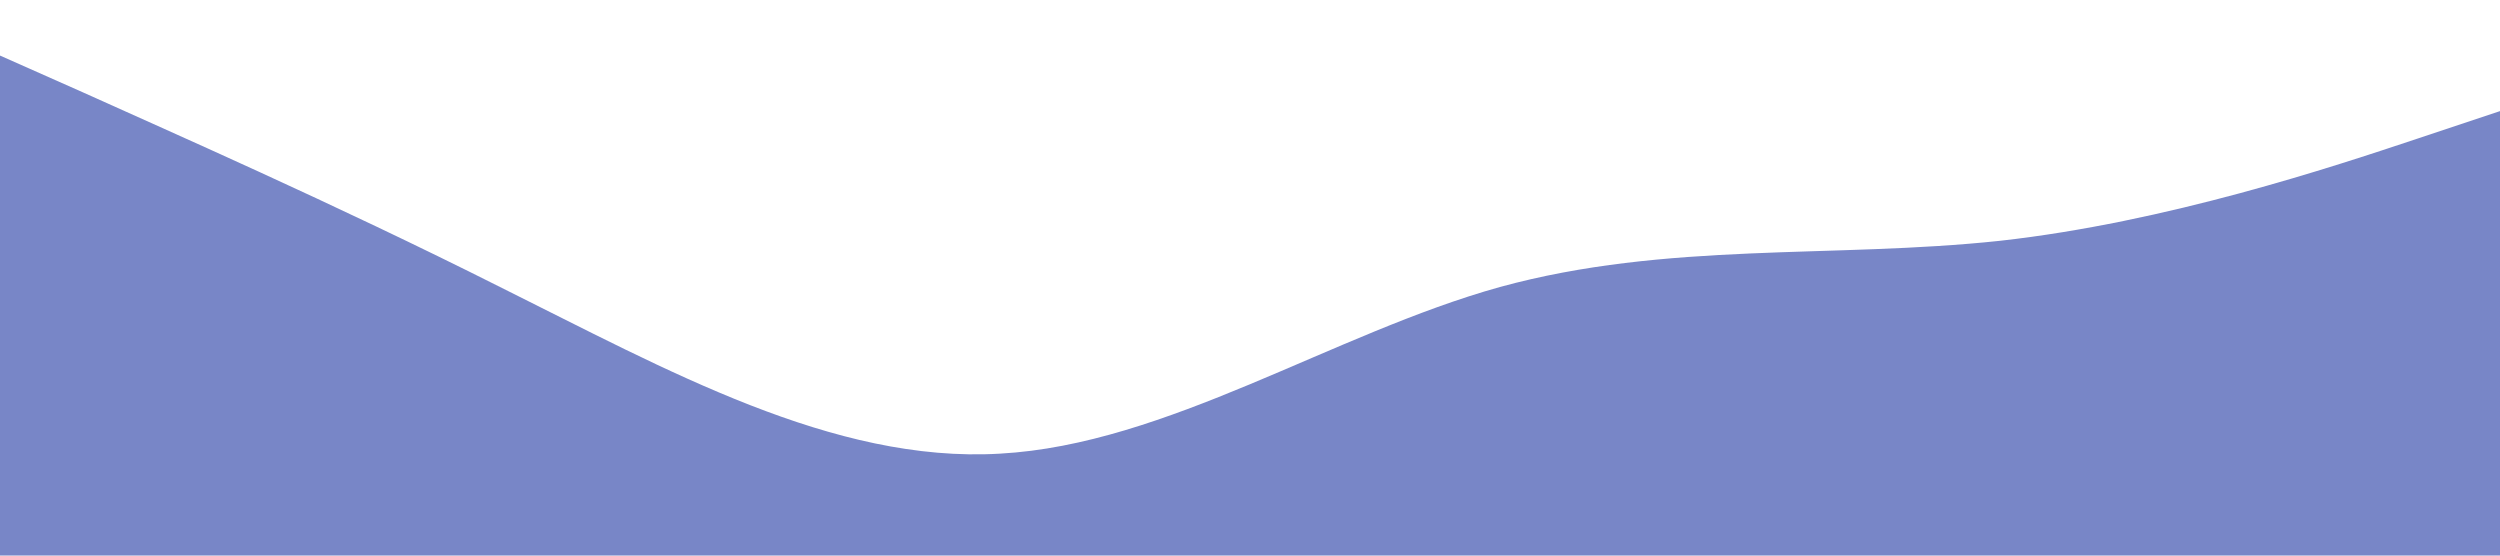 <?xml version="1.0" standalone="no"?><svg xmlns="http://www.w3.org/2000/svg" viewBox="0 0 1440 320"><path fill="#7886C7" fill-opacity="1" d="M0,32L48,53.3C96,75,192,117,288,165.3C384,213,480,267,576,261.3C672,256,768,192,864,165.3C960,139,1056,149,1152,138.7C1248,128,1344,96,1392,80L1440,64L1440,320L1392,320C1344,320,1248,320,1152,320C1056,320,960,320,864,320C768,320,672,320,576,320C480,320,384,320,288,320C192,320,96,320,48,320L0,320Z"></path></svg>